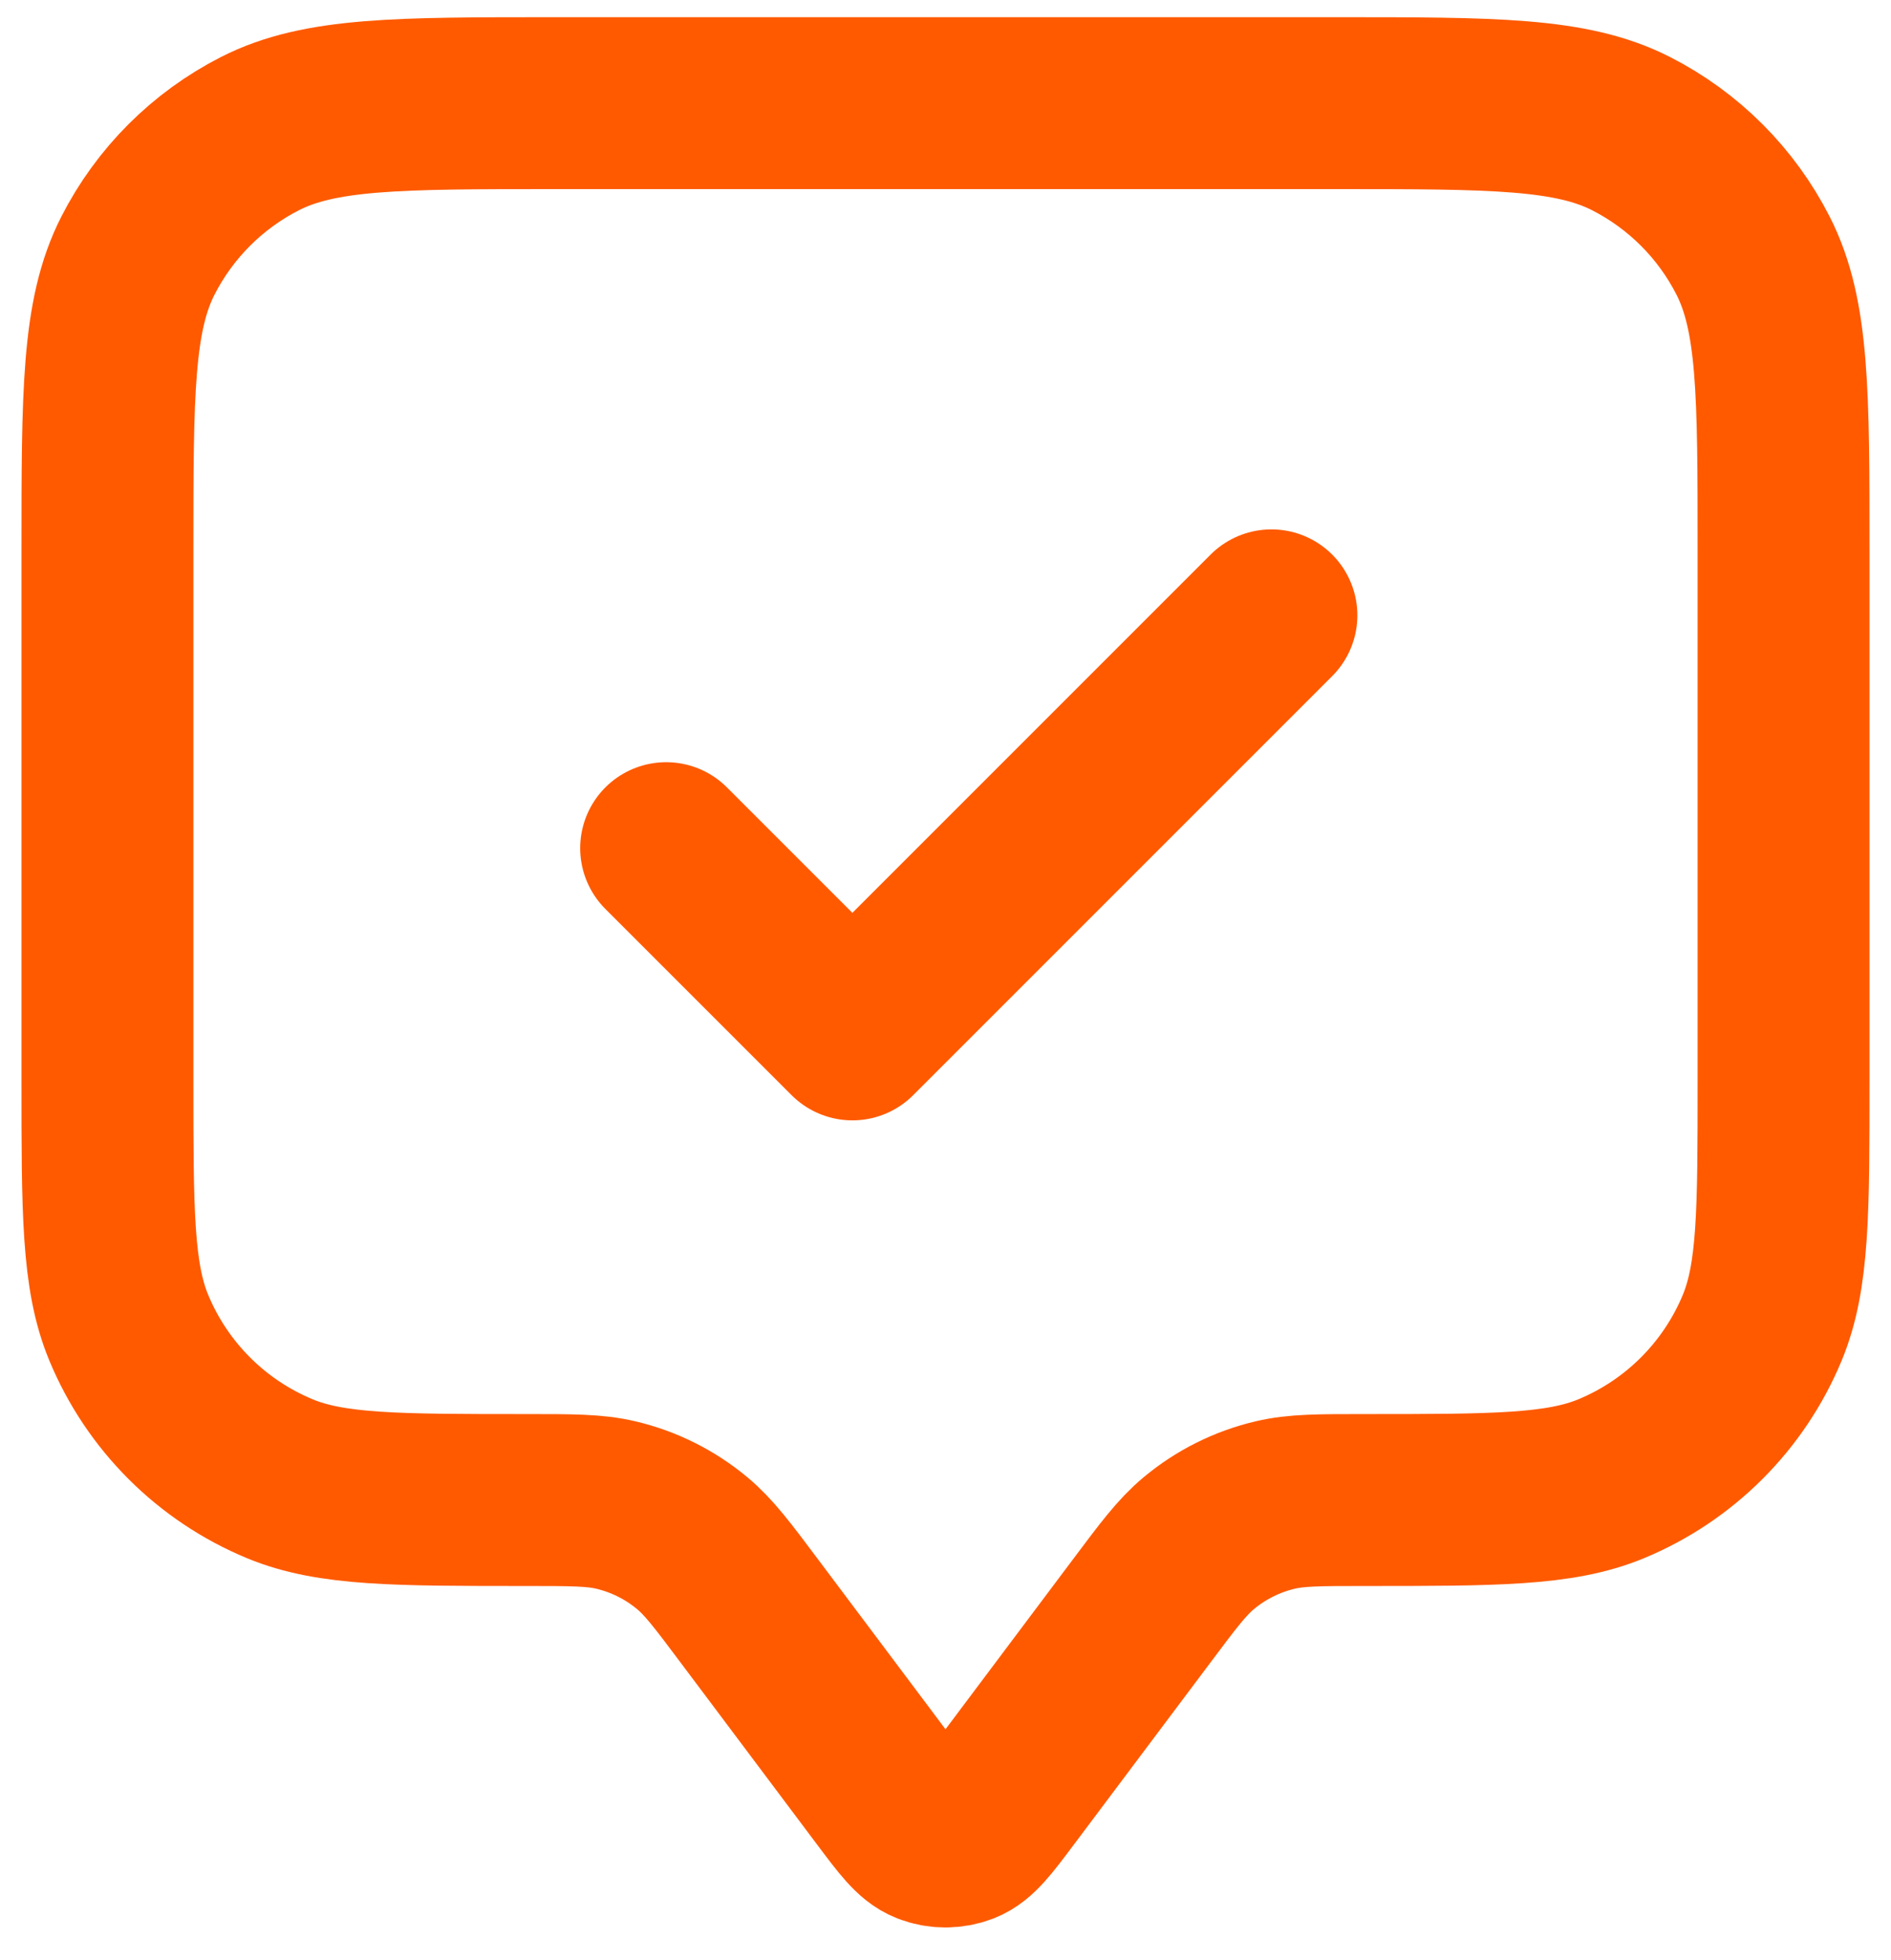 <svg width="55" height="57" viewBox="0 0 55 57" fill="none" xmlns="http://www.w3.org/2000/svg">
<path d="M19.375 24.667L24.792 30.083L36.979 17.896M21.812 46.875L25.767 52.147C26.355 52.931 26.649 53.323 27.009 53.464C27.325 53.586 27.675 53.586 27.991 53.464C28.351 53.323 28.645 52.931 29.233 52.147L33.188 46.875C33.981 45.816 34.378 45.287 34.863 44.883C35.508 44.344 36.27 43.963 37.089 43.77C37.703 43.625 38.364 43.625 39.688 43.625C43.473 43.625 45.366 43.625 46.859 43.007C48.85 42.182 50.432 40.6 51.257 38.609C51.875 37.116 51.875 35.223 51.875 31.438V16C51.875 11.45 51.875 9.174 50.989 7.436C50.211 5.908 48.968 4.665 47.439 3.886C45.701 3 43.425 3 38.875 3H16.125C11.575 3 9.299 3 7.561 3.886C6.033 4.665 4.79 5.908 4.011 7.436C3.125 9.174 3.125 11.45 3.125 16V31.438C3.125 35.223 3.125 37.116 3.743 38.609C4.568 40.6 6.15 42.182 8.141 43.007C9.634 43.625 11.527 43.625 15.312 43.625C16.636 43.625 17.297 43.625 17.911 43.77C18.73 43.963 19.492 44.344 20.137 44.883C20.622 45.287 21.019 45.816 21.812 46.875Z" stroke="#ff5a00" stroke-width="5" stroke-linecap="round" stroke-linejoin="round"/>
</svg>
